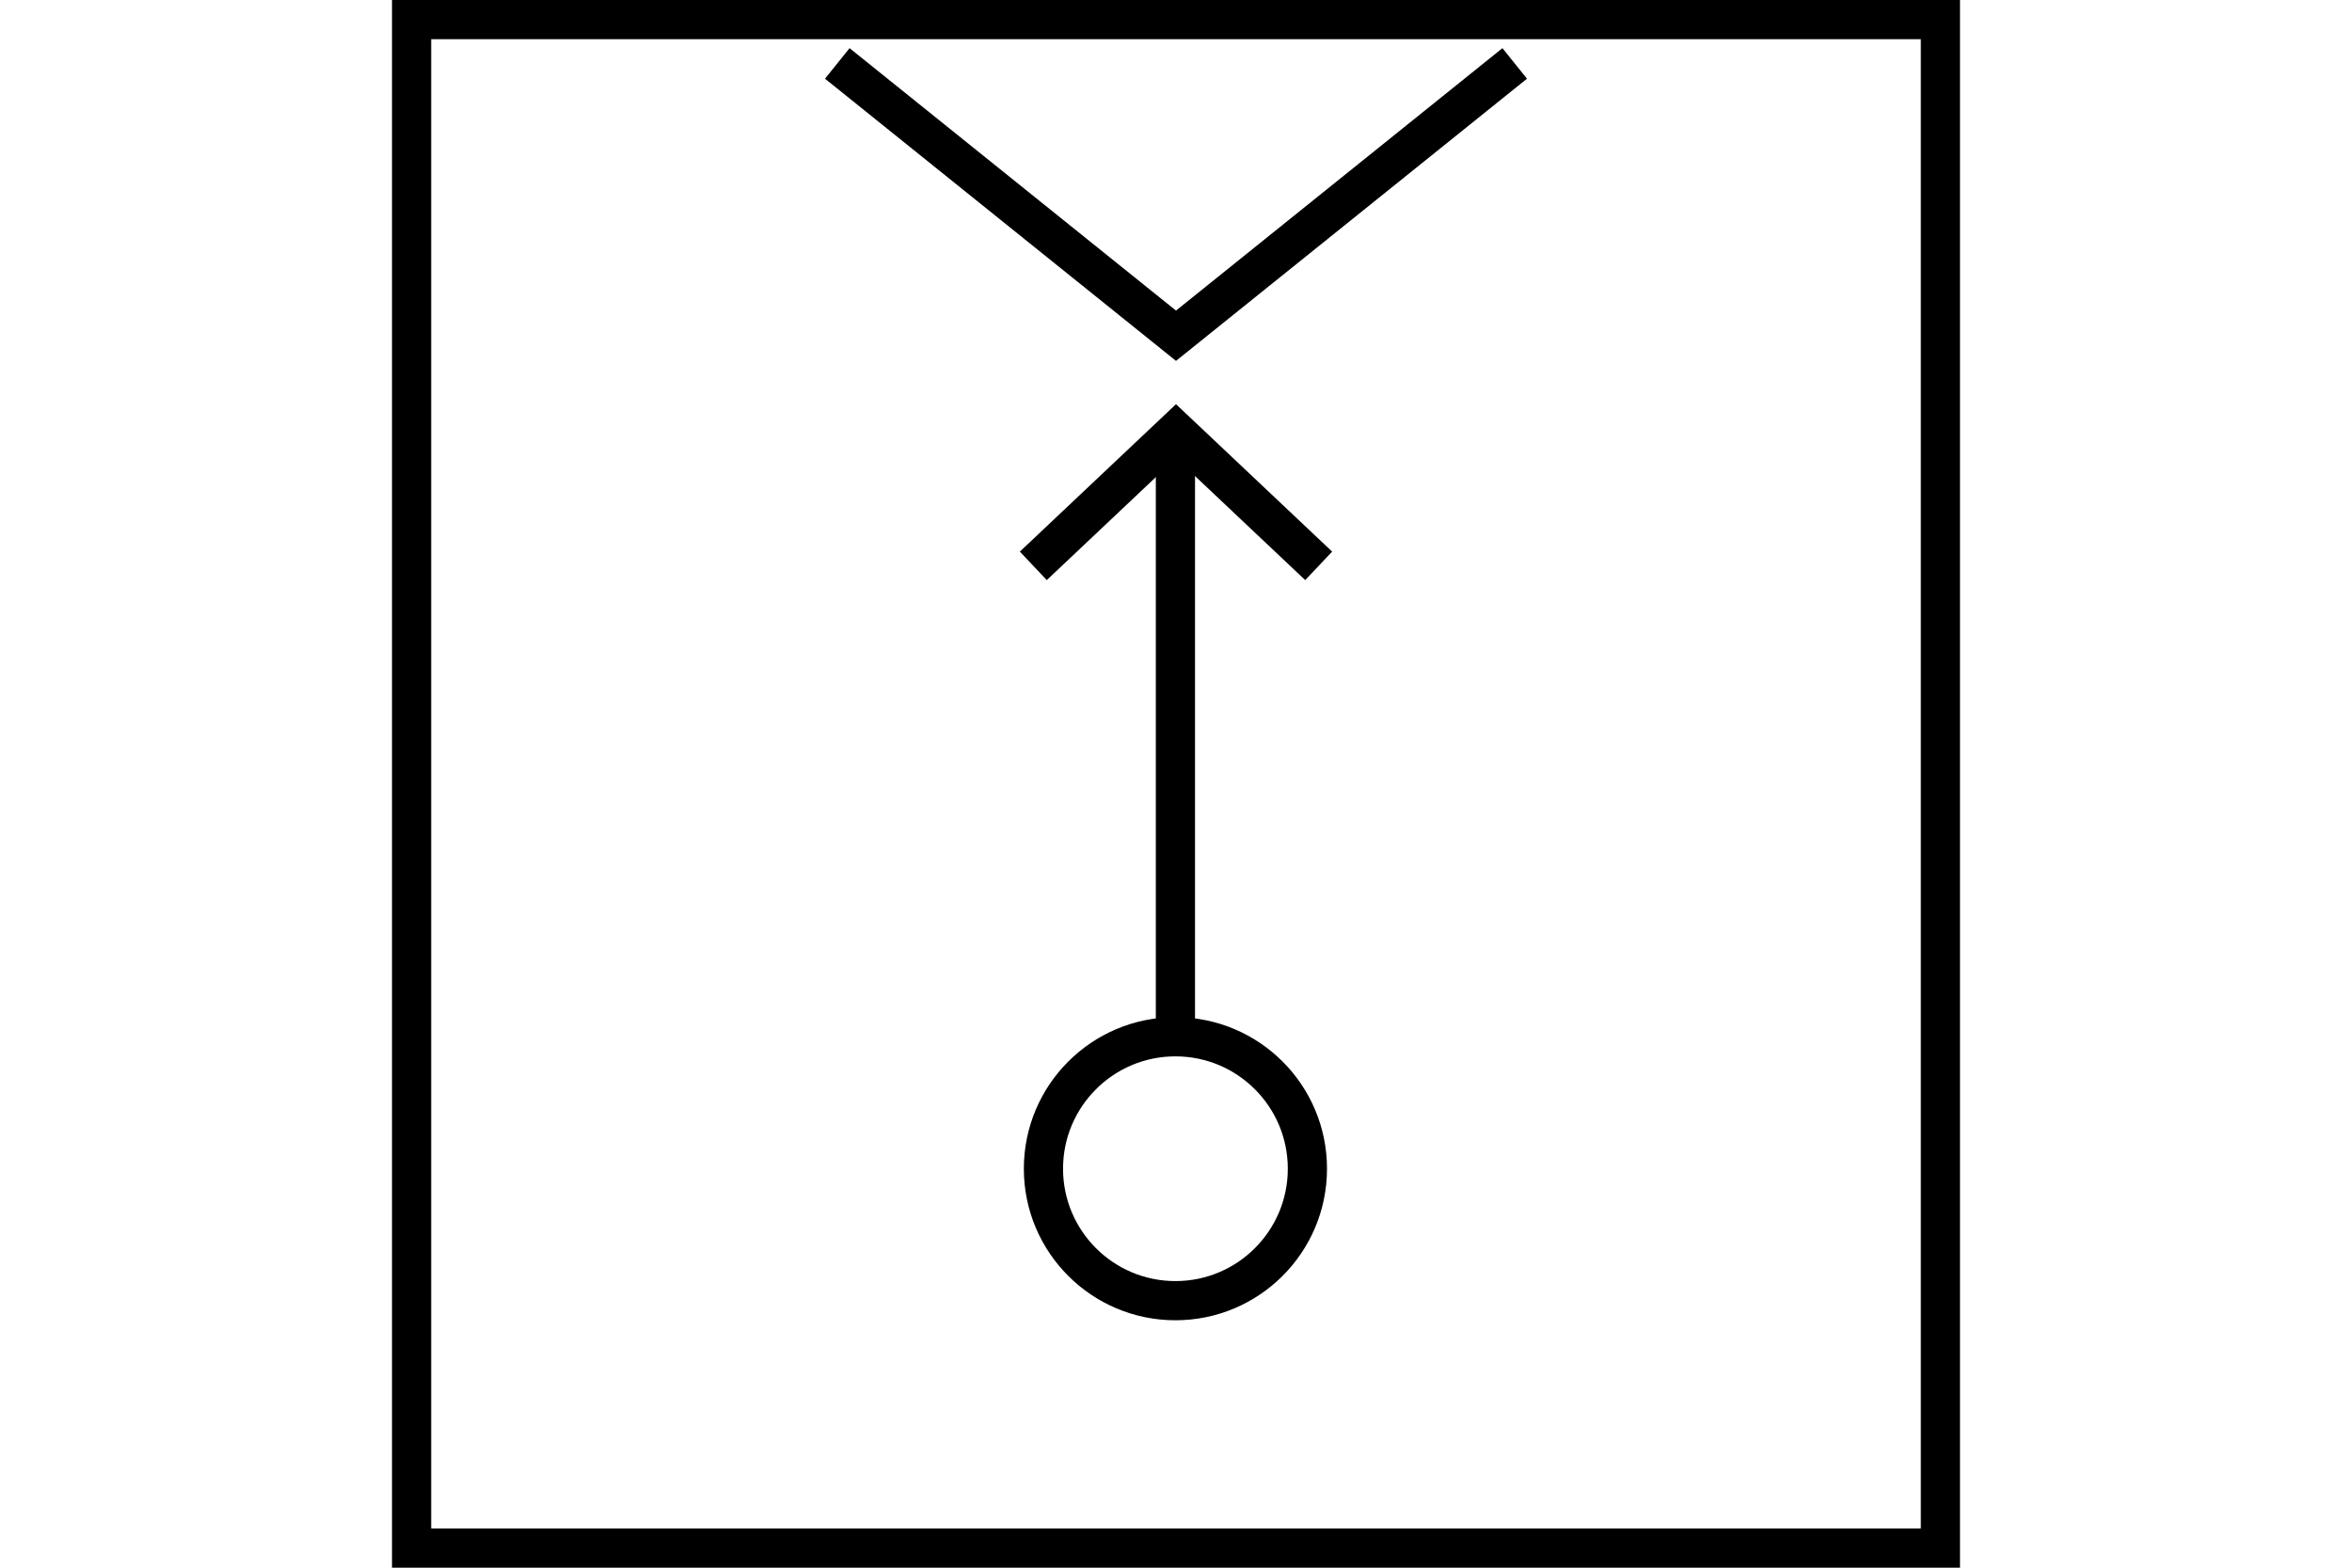 <?xml version="1.0" encoding="UTF-8" standalone="no"?>
<svg
   xmlns:dc="http://purl.org/dc/elements/1.1/"
   xmlns:cc="http://creativecommons.org/ns#"
   xmlns:rdf="http://www.w3.org/1999/02/22-rdf-syntax-ns#"
   xmlns:svg="http://www.w3.org/2000/svg"
   xmlns="http://www.w3.org/2000/svg"
   version="1.1"
   width="600"
   height="400"
   id="NATO Map Symbol">
  <path
     d="m 333.521,298.202 c 0,18.594 -15.074,33.668 -33.668,33.668 -18.594,0 -33.668,-15.074 -33.668,-33.668 0,-18.594 15.074,-33.668 33.668,-33.668 18.594,0 33.668,15.074 33.668,33.668 z"
     id="path2985"
     style="fill:none;stroke:#000000;stroke-width:10;stroke-linecap:round;stroke-linejoin:miter;stroke-miterlimit:4;stroke-dasharray:none;stroke-opacity:1" />
  <path
     d="M 299.853,264.534 V 110.007"
     id="path2992"
     style="fill:none;stroke:#000000;stroke-width:10;stroke-linecap:butt;stroke-linejoin:miter;stroke-miterlimit:4;stroke-dasharray:none;stroke-opacity:1" />
  <path
     d="M 336.398,144.38 300,110.007 263.602,144.38"
     id="path2996"
     style="fill:none;stroke:#000000;stroke-width:10;stroke-linecap:butt;stroke-linejoin:miter;stroke-miterlimit:4;stroke-dasharray:none;stroke-opacity:1" />
  <path
     style="fill:none;stroke:#000000;stroke-width:10;stroke-linecap:butt;stroke-linejoin:miter;stroke-miterlimit:4;stroke-dasharray:none;stroke-opacity:1"
     id="path2985-0"
     d="M 386.406,16.184 300,85.665 213.594,16.184" />
  <path
     id="Neutral Frame"
     style="opacity:1;fill:none;fill-opacity:1;stroke:#000000;stroke-width:10;stroke-linecap:butt;stroke-linejoin:miter;stroke-miterlimit:4;stroke-dasharray:none;stroke-dashoffset:0;stroke-opacity:1"
     d="M 105,5 H 495 V 395 H 105 Z" />
</svg>
